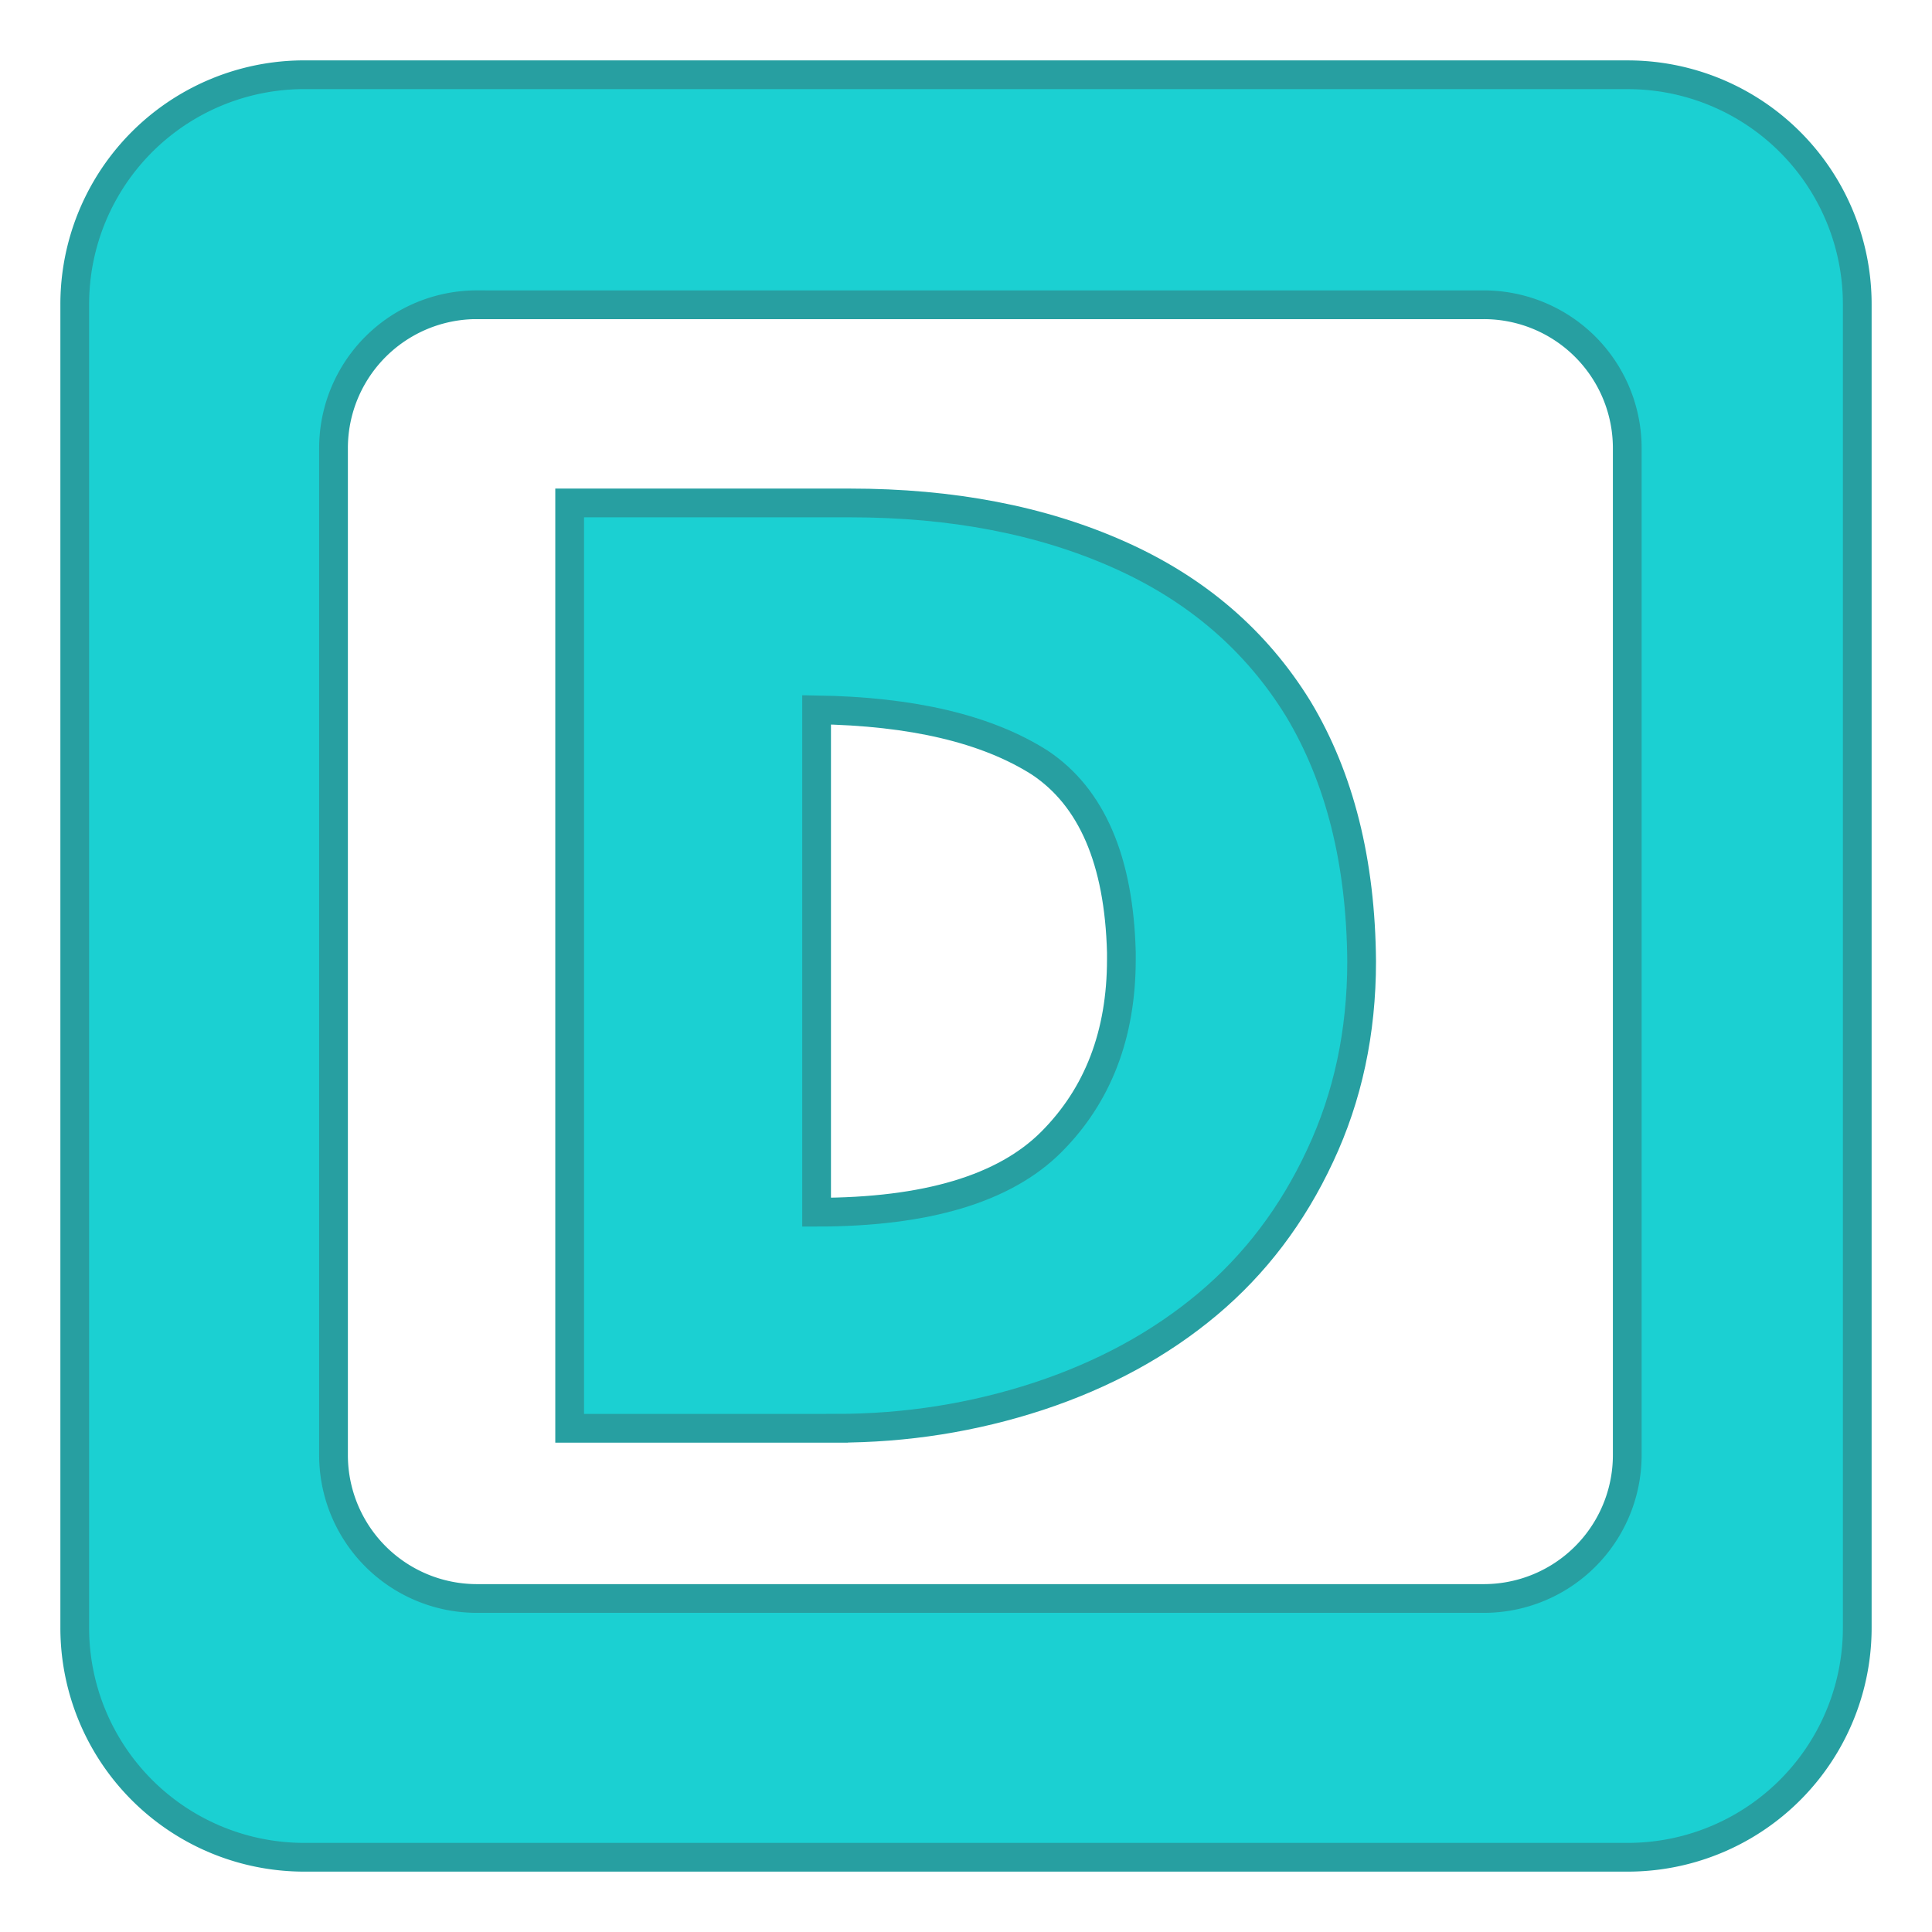 <svg xmlns:dc="http://purl.org/dc/elements/1.1/" xmlns:cc="http://creativecommons.org/ns#" xmlns:rdf="http://www.w3.org/1999/02/22-rdf-syntax-ns#" xmlns="http://www.w3.org/2000/svg" height="64" width="64" xml:space="preserve" viewBox="0 0 64 64" y="0px" x="0px"><path d="M10.095 2.476a7.602 7.602 0 0 0-7.619 7.62v43.809a7.602 7.602 0 0 0 7.62 7.619h43.809a7.602 7.602 0 0 0 7.619-7.62V10.096a7.602 7.602 0 0 0-7.62-7.619zm5.715 7.62h33.333a4.751 4.751 0 0 1 4.762 4.761V48.19a4.751 4.751 0 0 1-4.762 4.762H15.81a4.751 4.751 0 0 1-4.762-4.762V14.857a4.751 4.751 0 0 1 4.762-4.762z" style="color:#000;clip-rule:nonzero;display:inline;overflow:visible;visibility:visible;opacity:1;isolation:auto;mix-blend-mode:normal;color-interpolation:sRGB;color-interpolation-filters:linearRGB;solid-color:#000;solid-opacity:1;fill:#1bd0d2;fill-opacity:1;fill-rule:evenodd;stroke:#279fa1;stroke-width:.952;stroke-linecap:square;stroke-linejoin:miter;stroke-miterlimit:4;stroke-dasharray:none;stroke-dashoffset:0;stroke-opacity:1;marker:none;color-rendering:auto;image-rendering:auto;shape-rendering:auto;text-rendering:auto;enable-background:accumulate"/><g style="font-style:normal;font-variant:normal;font-weight:400;font-stretch:normal;font-size:40px;line-height:125%;font-family:Kabel;-inkscape-font-specification:Kabel;letter-spacing:0;word-spacing:0;fill:#1bd0d2;fill-opacity:1;stroke:#279fa1;stroke-width:1px;stroke-linecap:butt;stroke-linejoin:miter;stroke-opacity:1"><path style="fill:#1bd0d2;fill-opacity:1;stroke:#279fa1;stroke-opacity:1" d="M26.814 23.099v17.48q5.723 0 8.165-2.441 2.44-2.442 2.44-6.358v-.244q-.126-4.795-2.84-6.601-2.765-1.758-7.765-1.836zm.684 25h-9.277V15.9h9.756q5.322 0 9.355 1.797 4.043 1.797 6.24 5.362 2.168 3.603 2.207 8.798 0 3.682-1.445 6.758-1.436 3.086-3.916 5.166-2.48 2.08-5.879 3.203-3.398 1.114-7.041 1.114z" transform="translate(1.524 1.524) scale(.952)"/></g></svg>
